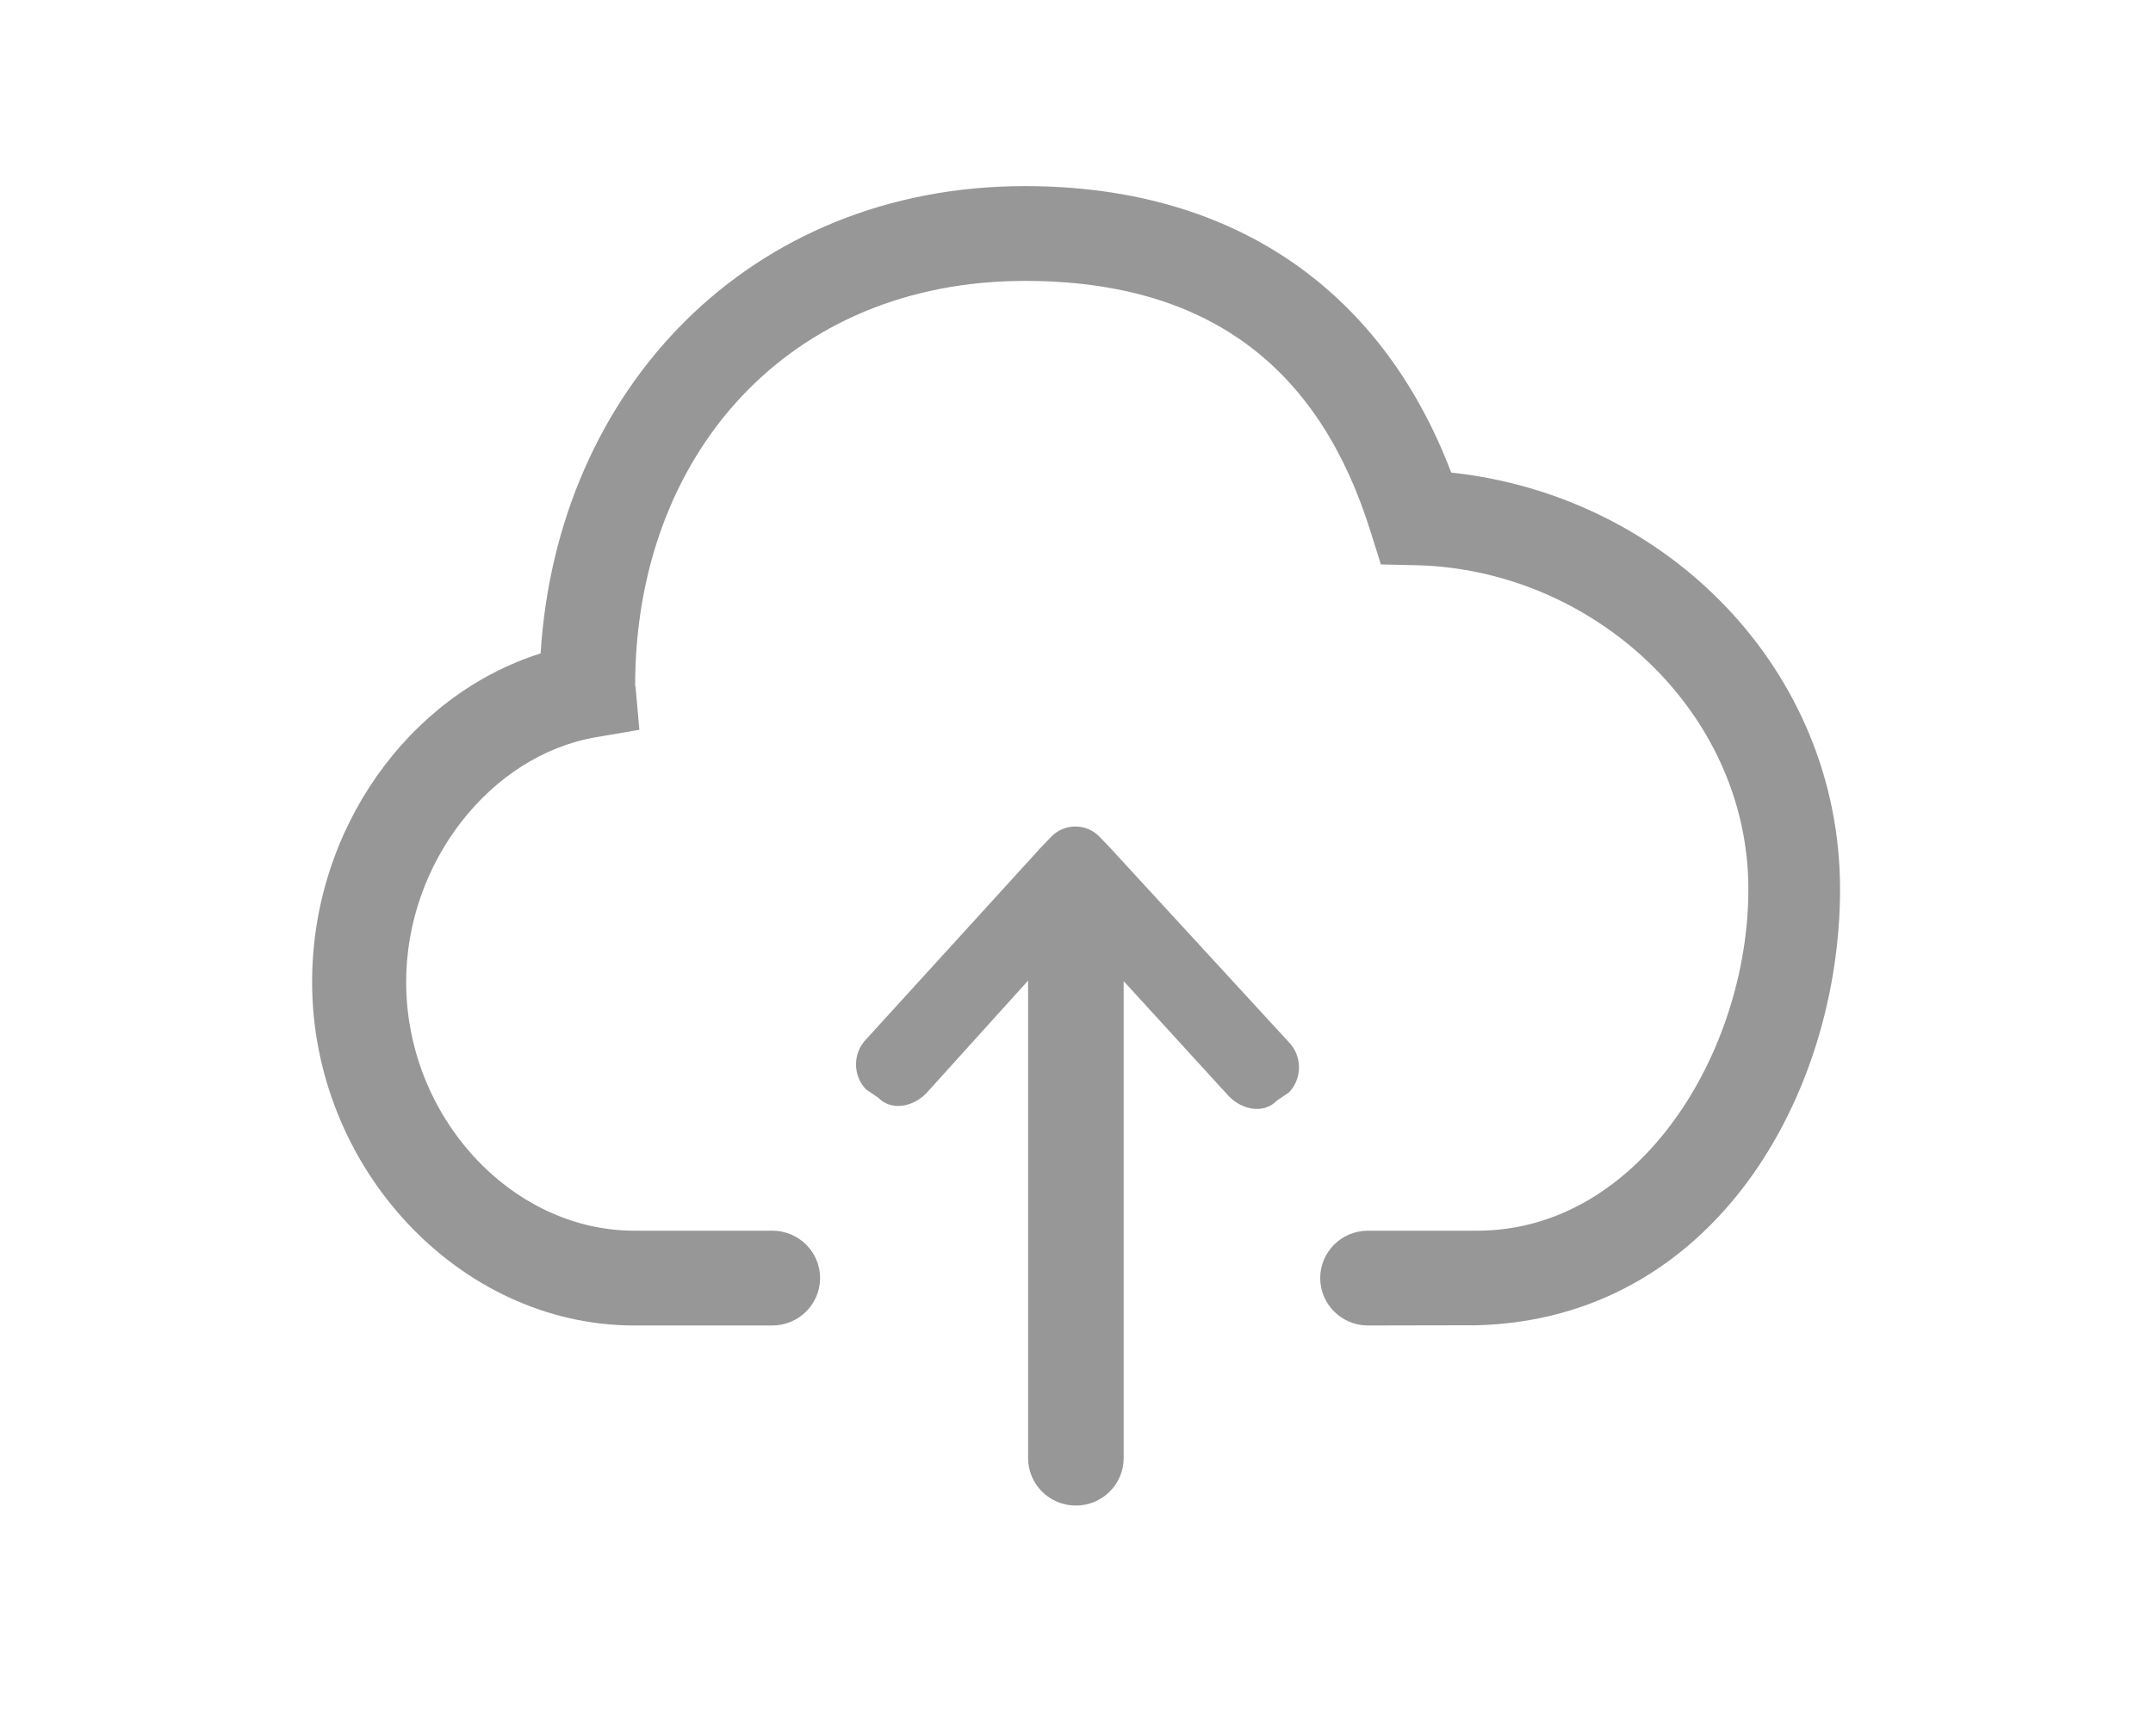 <svg width="31" height="25" viewBox="0 0 31 25" fill="none" xmlns="http://www.w3.org/2000/svg">
<path d="M20.895 6.805C19.936 4.279 17.873 2.68 14.758 2.68C10.795 2.68 8.022 5.599 7.784 9.409C5.873 10.015 4.494 11.949 4.494 14.14C4.494 16.821 6.618 19.087 9.133 19.087H11.12C11.5 19.087 11.808 18.781 11.808 18.404C11.808 18.027 11.5 17.722 11.12 17.722H9.133C7.364 17.722 5.848 16.081 5.848 14.14C5.848 12.424 7.06 10.876 8.581 10.616L9.206 10.509L9.15 9.884L9.145 9.876C9.145 6.552 11.35 4.045 14.758 4.045C17.491 4.045 19.026 5.38 19.735 7.658L19.883 8.128L20.378 8.139C22.933 8.192 25.174 10.249 25.174 12.804C25.174 15.13 23.62 17.722 21.268 17.722H19.697C19.317 17.722 19.009 18.027 19.009 18.404C19.009 18.781 19.317 19.087 19.697 19.087L21.263 19.084C24.702 18.994 26.494 15.735 26.494 12.804C26.494 9.654 24.005 7.137 20.895 6.805L20.895 6.805ZM16.015 12.242C16.011 12.238 16.009 12.235 16.007 12.232L15.833 12.051C15.738 11.951 15.611 11.902 15.484 11.902C15.357 11.901 15.231 11.951 15.134 12.051L14.96 12.232C14.956 12.235 14.956 12.239 14.953 12.242L12.47 14.967C12.277 15.166 12.277 15.488 12.47 15.688L12.643 15.805C12.835 16.004 13.147 15.94 13.339 15.741L14.803 14.121V20.997C14.803 21.374 15.111 21.68 15.491 21.68C15.87 21.68 16.179 21.374 16.179 20.997V14.128L17.691 15.783C17.883 15.982 18.194 16.047 18.386 15.848L18.559 15.731C18.752 15.531 18.752 15.209 18.559 15.009L16.015 12.242Z" fill="#979797"/>
</svg>
